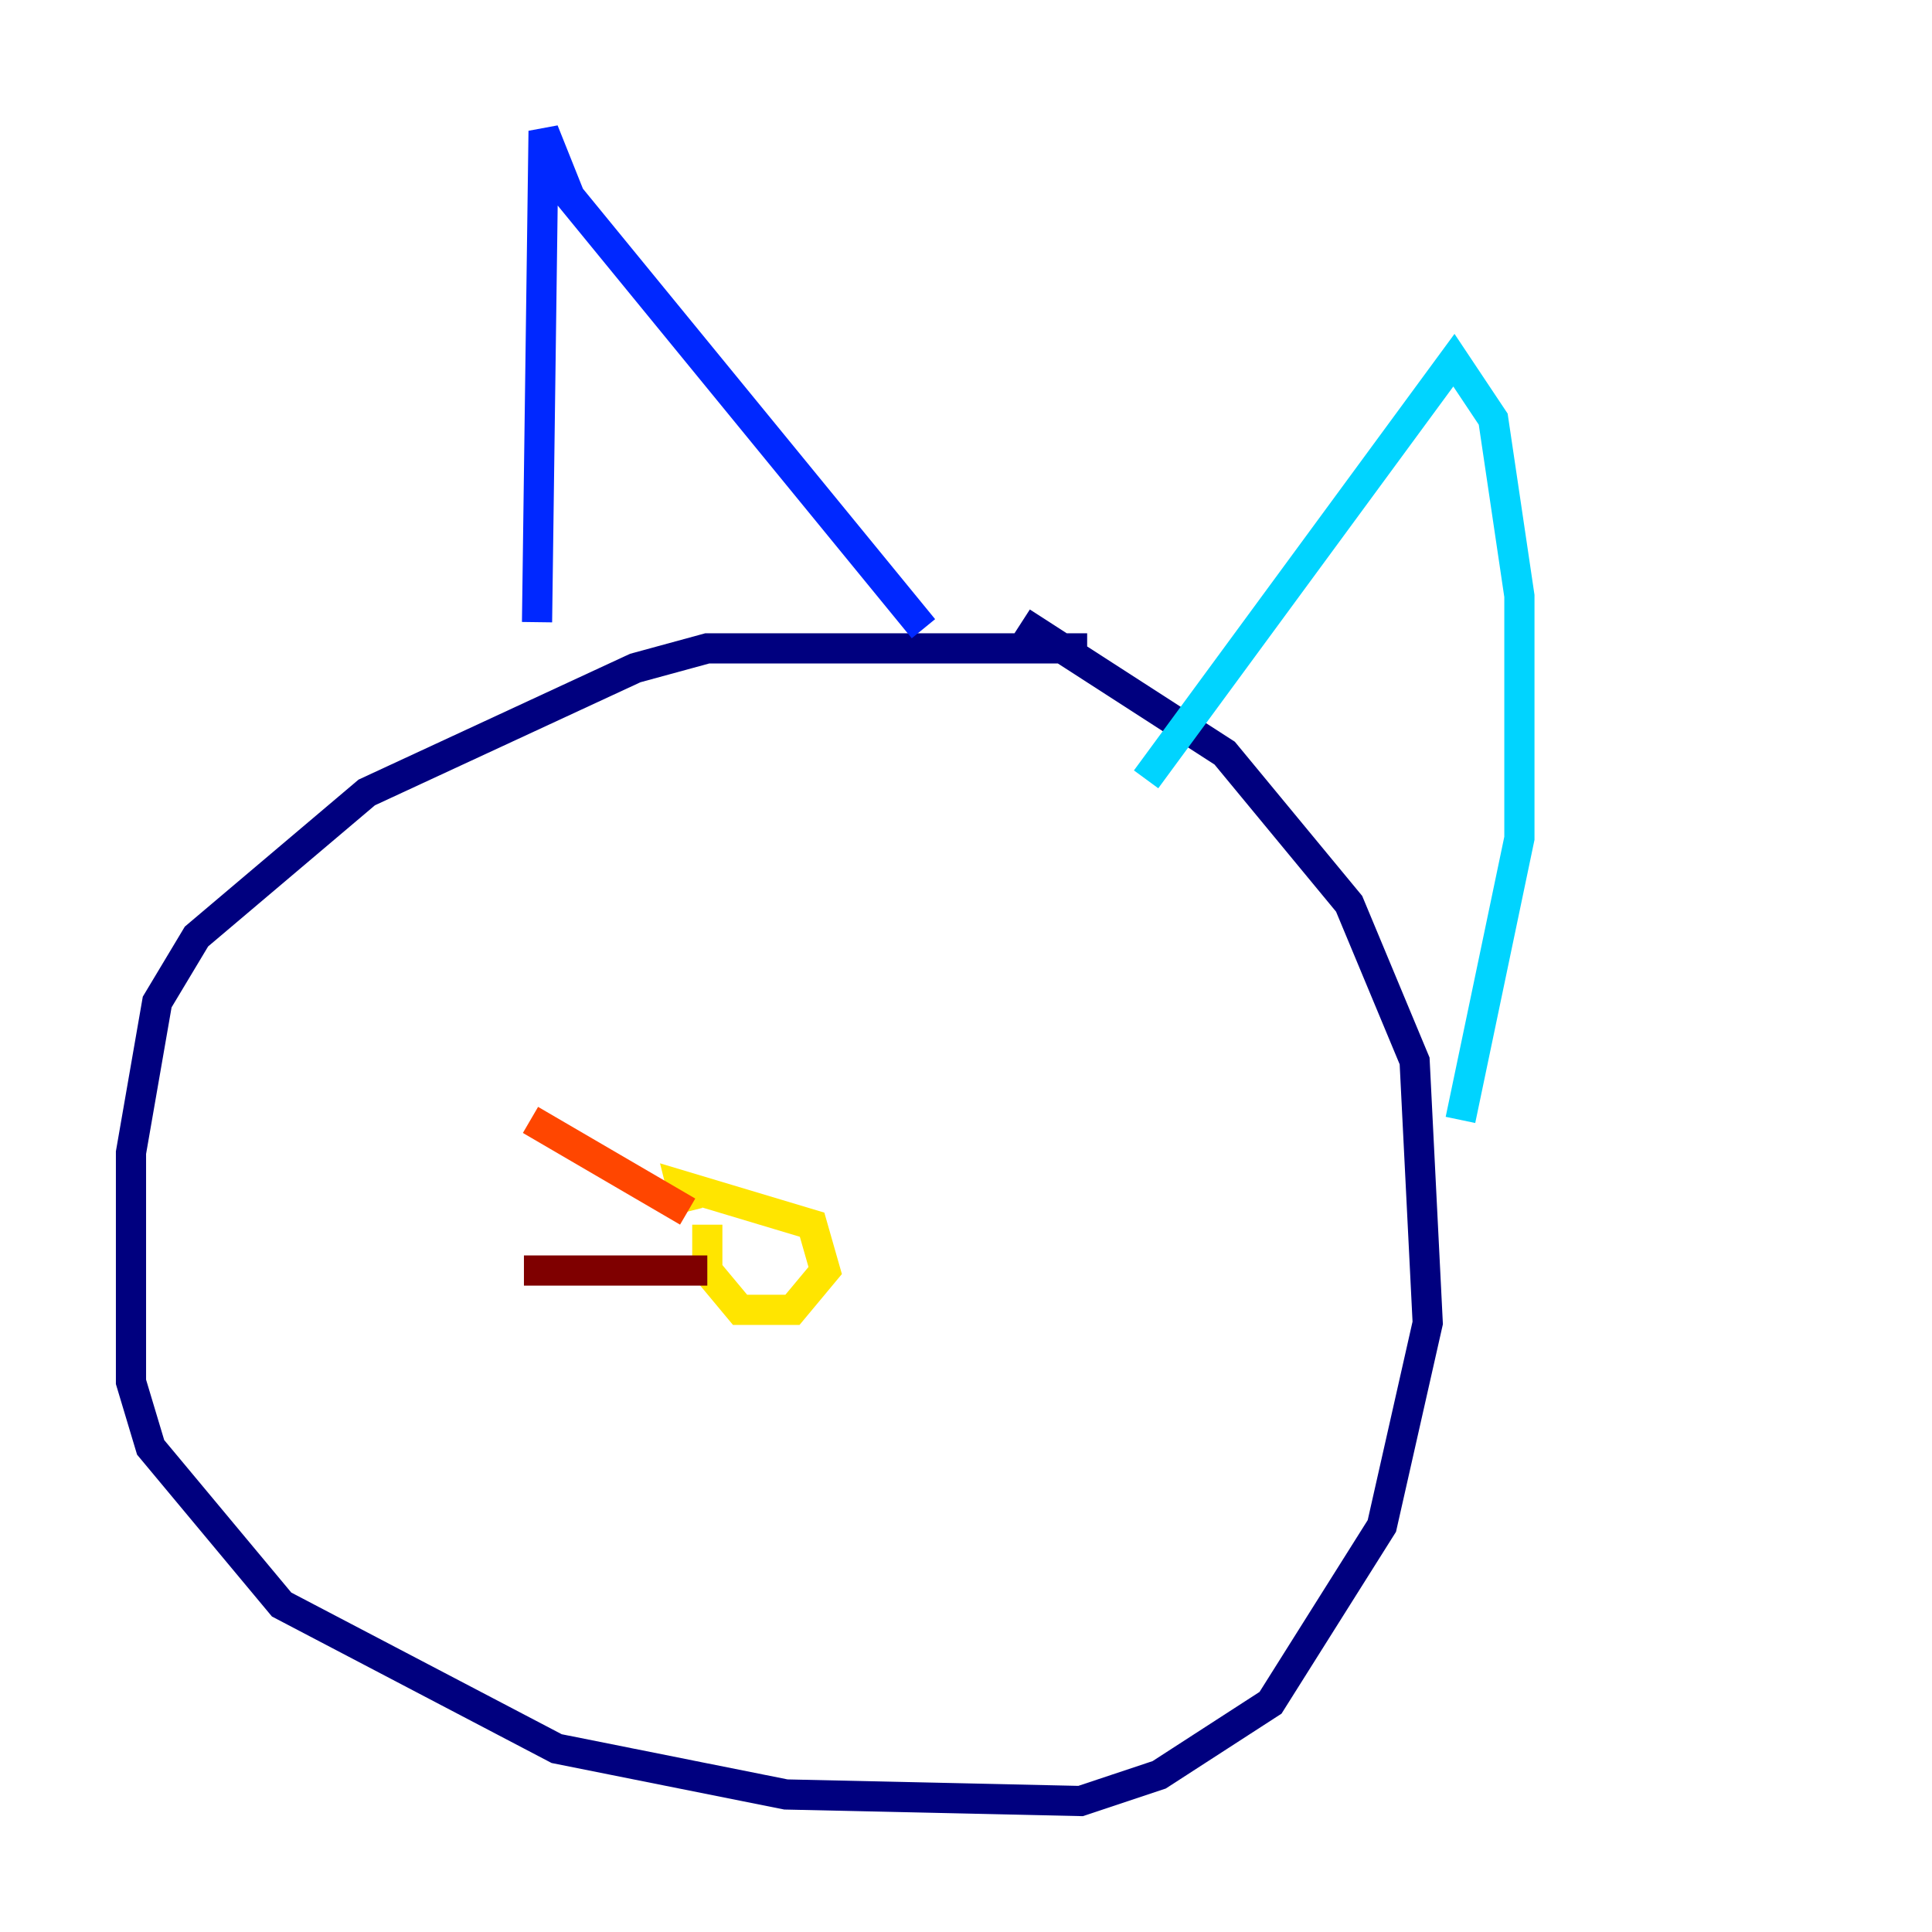 <?xml version="1.0" encoding="utf-8" ?>
<svg baseProfile="tiny" height="128" version="1.2" viewBox="0,0,128,128" width="128" xmlns="http://www.w3.org/2000/svg" xmlns:ev="http://www.w3.org/2001/xml-events" xmlns:xlink="http://www.w3.org/1999/xlink"><defs /><polyline fill="none" points="72.027,42.956 46.861,42.956 42.088,44.258 24.298,52.502 13.017,62.047 10.414,66.386 8.678,76.366 8.678,91.552 9.98,95.891 18.658,106.305 36.881,115.851 52.068,118.888 71.593,119.322 76.8,117.586 84.176,112.814 91.552,101.098 94.59,87.647 93.722,70.291 89.383,59.878 81.139,49.898 67.688,41.22" stroke="#00007f" stroke-width="2" /><polyline fill="none" points="35.58,41.22 36.014,8.678 37.749,13.017 61.18,41.654" stroke="#0028ff" stroke-width="2" /><polyline fill="none" points="75.932,51.634 96.325,23.864 98.929,27.77 100.664,39.485 100.664,55.539 96.759,74.197" stroke="#00d4ff" stroke-width="2" /><polyline fill="none" points="53.803,77.668 53.803,77.668" stroke="#7cff79" stroke-width="2" /><polyline fill="none" points="46.861,81.139 46.861,84.176 49.031,86.78 52.502,86.78 54.671,84.176 53.803,81.139 45.125,78.536 45.559,80.271" stroke="#ffe500" stroke-width="2" /><polyline fill="none" points="45.559,80.271 35.146,74.197" stroke="#ff4600" stroke-width="2" /><polyline fill="none" points="46.861,84.176 34.712,84.176" stroke="#7f0000" stroke-width="2" /></svg>